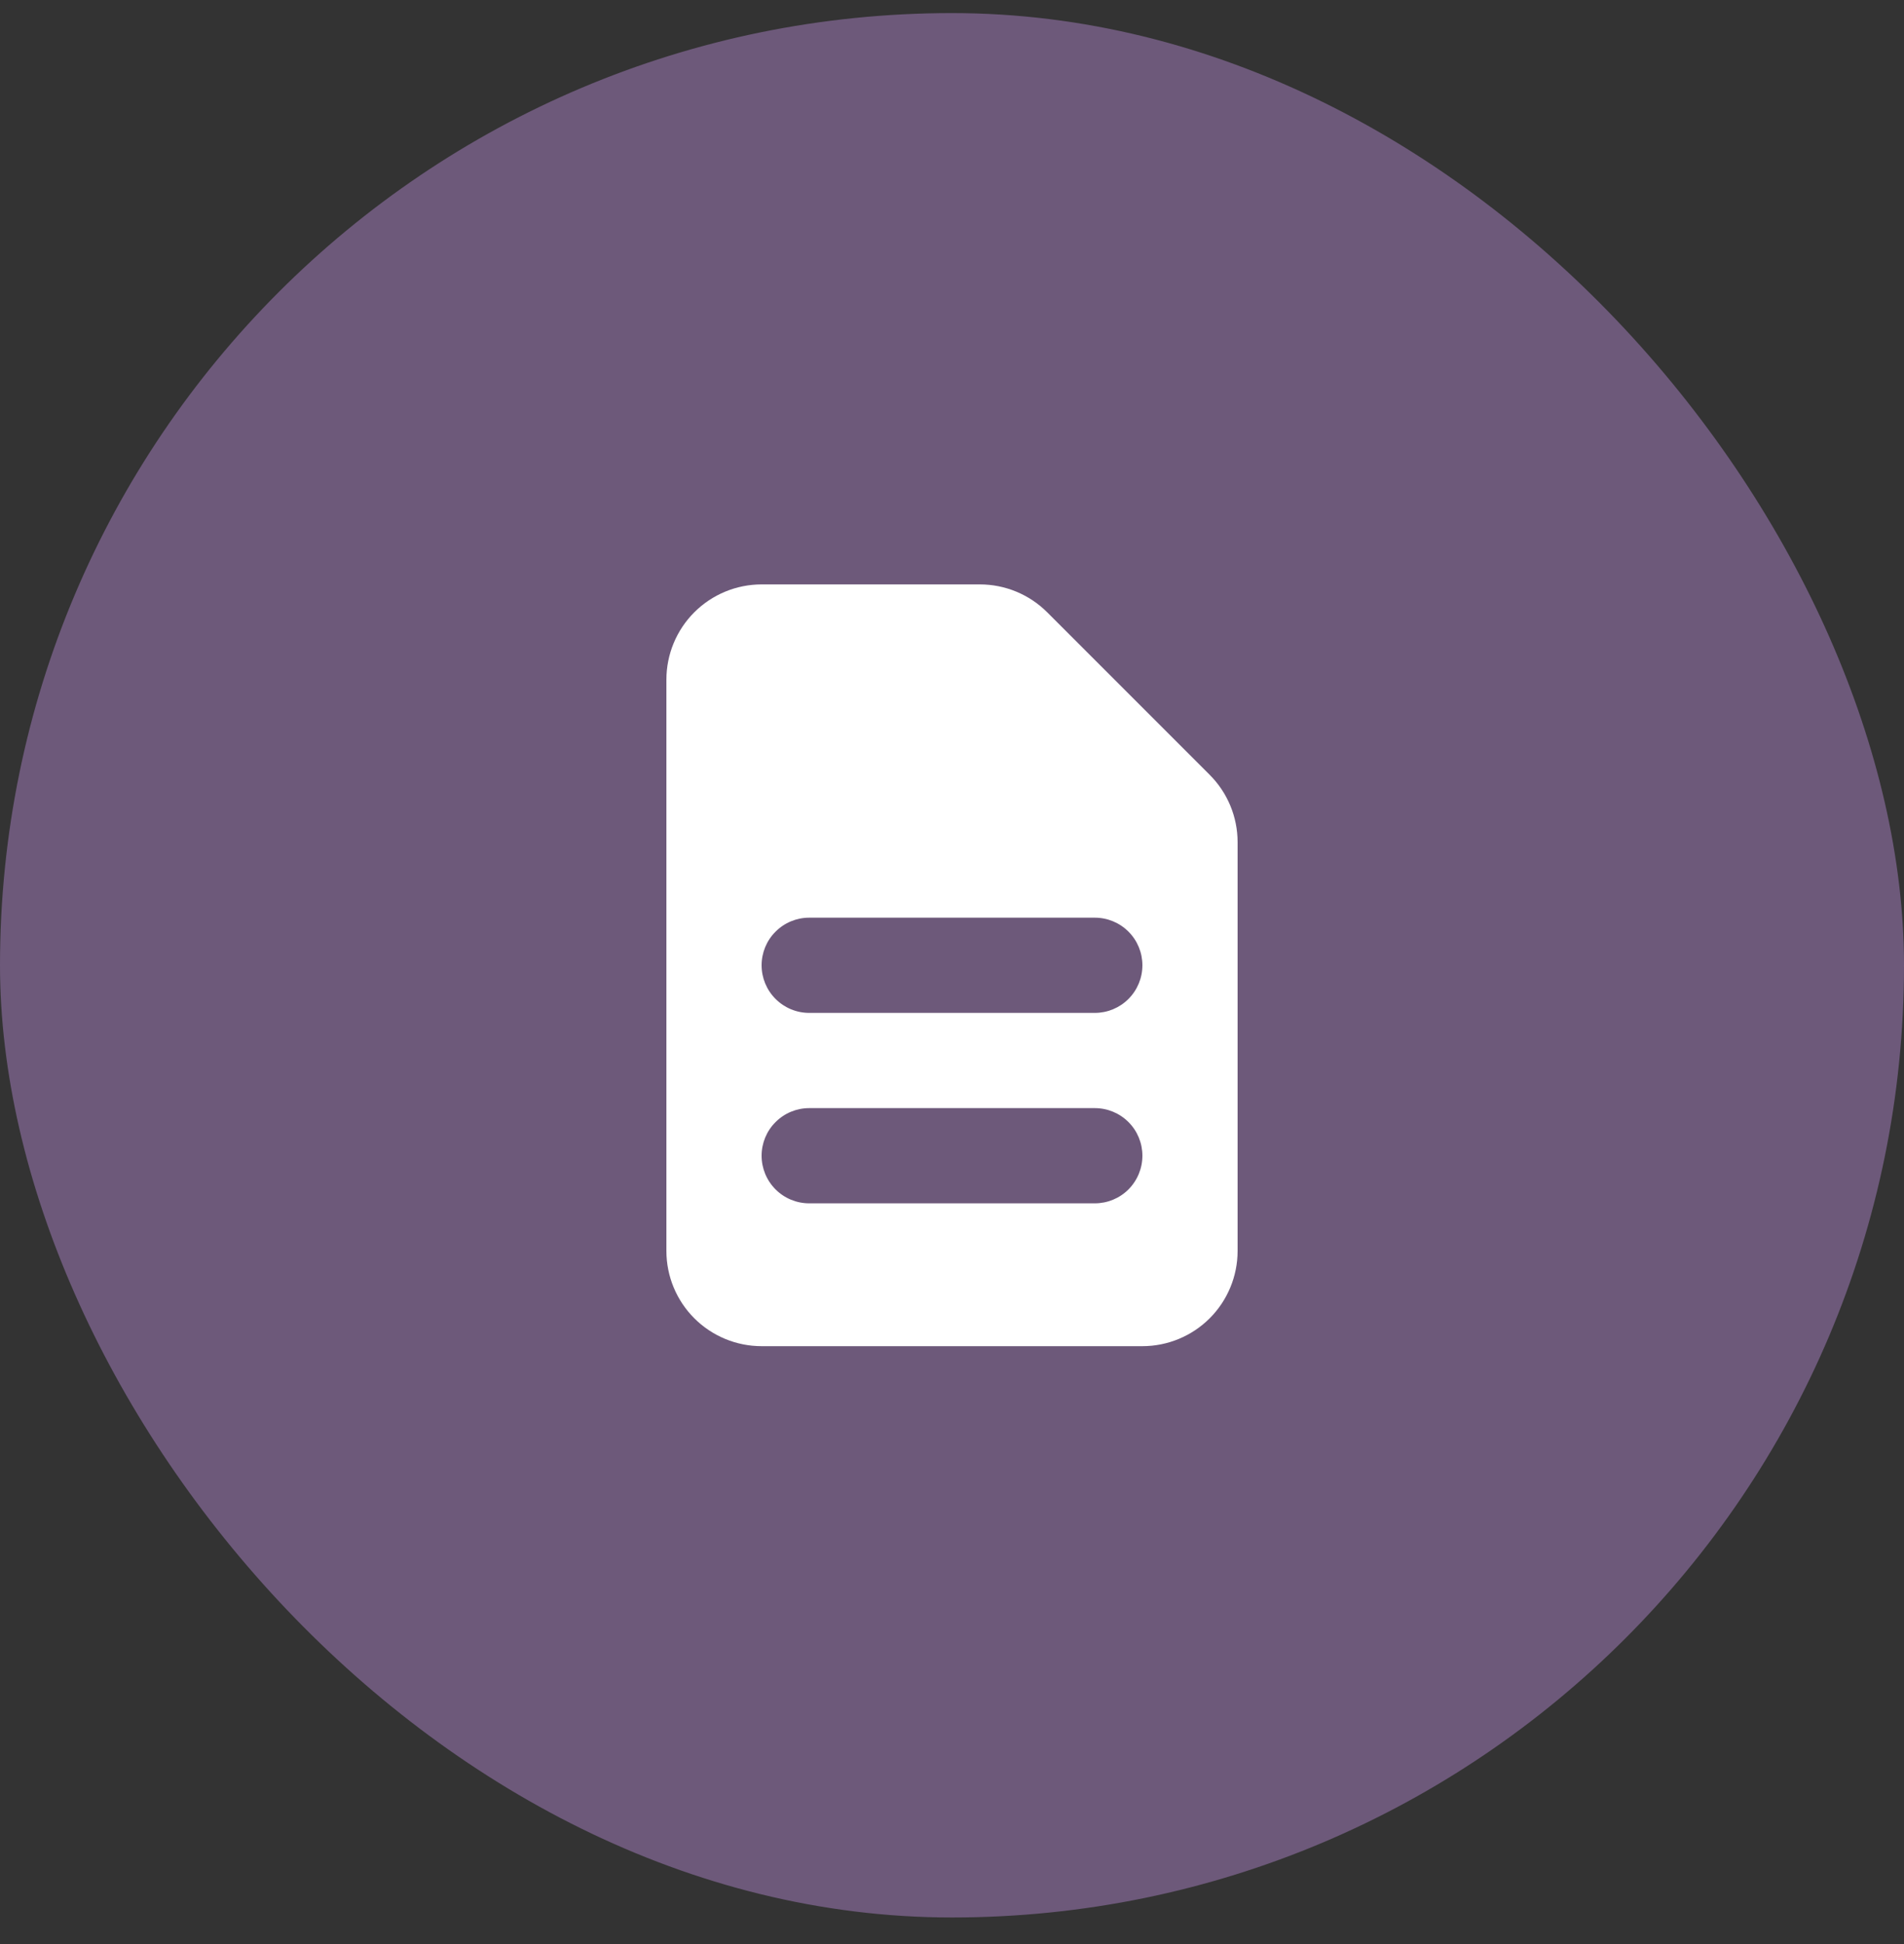 <svg width="48" height="49" viewBox="0 0 48 49" fill="none" xmlns="http://www.w3.org/2000/svg">
<rect x="0" y="0" width="48" height="49" fill="#333333" stroke="none"/>
<rect y="0.33" width="48" height="48" rx="24" fill="#6D597A"/>
<path fill-rule="evenodd" clip-rule="evenodd" d="M16.8 17.13C16.8 16.494 17.053 15.883 17.503 15.433C17.953 14.983 18.564 14.73 19.2 14.73H24.703C25.34 14.73 25.95 14.983 26.4 15.433L30.497 19.53C30.947 19.98 31.2 20.59 31.2 21.227V31.53C31.2 32.166 30.947 32.777 30.497 33.227C30.047 33.677 29.437 33.93 28.8 33.93H19.2C18.564 33.93 17.953 33.677 17.503 33.227C17.053 32.777 16.8 32.166 16.8 31.53V17.13ZM19.2 24.33C19.2 24.012 19.326 23.706 19.552 23.482C19.777 23.256 20.082 23.13 20.4 23.13H27.6C27.918 23.13 28.224 23.256 28.449 23.482C28.674 23.706 28.8 24.012 28.8 24.33C28.8 24.648 28.674 24.953 28.449 25.178C28.224 25.404 27.918 25.53 27.6 25.53H20.4C20.082 25.53 19.777 25.404 19.552 25.178C19.326 24.953 19.2 24.648 19.2 24.33ZM20.4 27.93C20.082 27.93 19.777 28.056 19.552 28.282C19.326 28.506 19.2 28.812 19.2 29.13C19.2 29.448 19.326 29.753 19.552 29.979C19.777 30.204 20.082 30.33 20.4 30.33H27.6C27.918 30.33 28.224 30.204 28.449 29.979C28.674 29.753 28.8 29.448 28.8 29.13C28.8 28.812 28.674 28.506 28.449 28.282C28.224 28.056 27.918 27.93 27.6 27.93H20.4Z" fill="white"/>
</svg>
